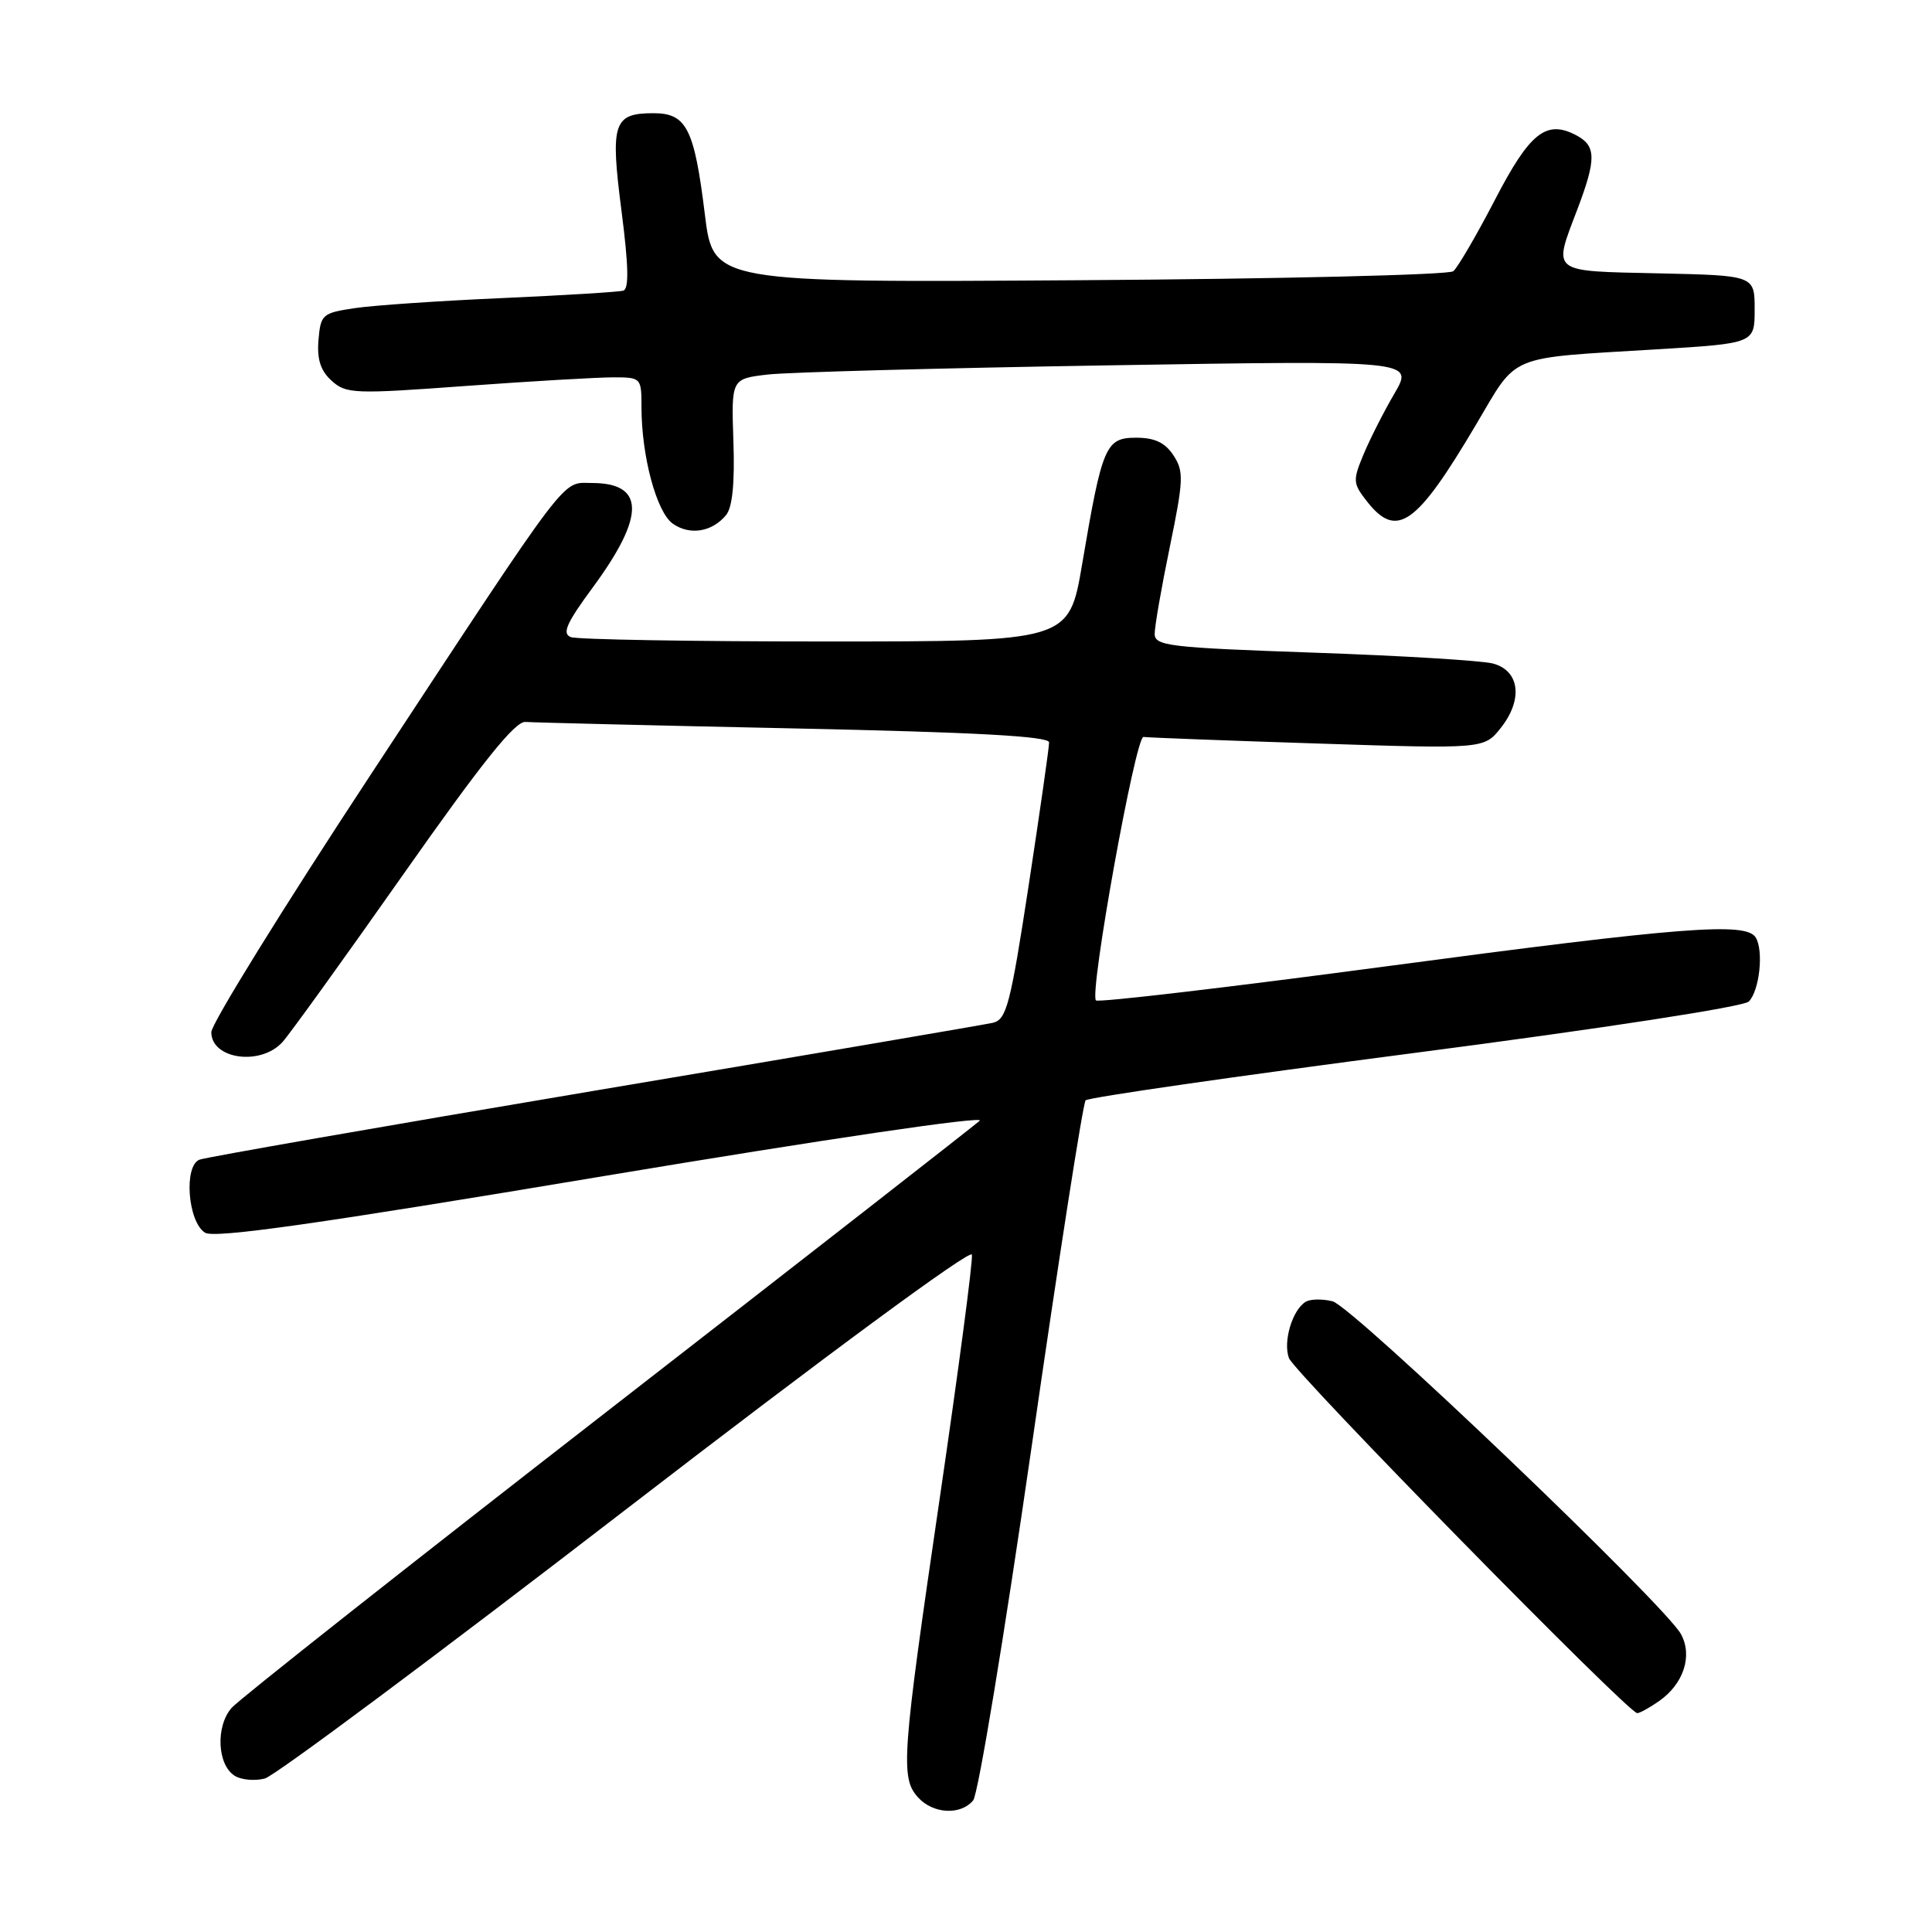 <?xml version="1.0" encoding="UTF-8" standalone="no"?>
<!DOCTYPE svg PUBLIC "-//W3C//DTD SVG 1.1//EN" "http://www.w3.org/Graphics/SVG/1.1/DTD/svg11.dtd" >
<svg xmlns="http://www.w3.org/2000/svg" xmlns:xlink="http://www.w3.org/1999/xlink" version="1.1" viewBox="0 0 256 256">
 <g >
 <path fill="currentColor"
d=" M 128.95 238.56 C 129.61 237.77 133.08 216.73 136.68 191.81 C 140.27 166.89 143.50 146.19 143.85 145.80 C 144.21 145.42 163.85 142.59 187.50 139.51 C 212.40 136.27 231.01 133.40 231.72 132.71 C 233.14 131.29 233.72 125.98 232.64 124.22 C 231.35 122.15 222.96 122.80 183.64 128.05 C 162.81 130.83 145.52 132.86 145.22 132.56 C 144.31 131.64 150.47 97.49 151.52 97.65 C 152.06 97.73 162.44 98.13 174.58 98.52 C 196.66 99.24 196.66 99.24 198.88 96.43 C 201.84 92.67 201.36 88.86 197.82 87.92 C 196.35 87.53 185.67 86.88 174.07 86.48 C 154.89 85.81 153.00 85.59 153.00 83.98 C 153.00 83.01 153.90 77.82 155.01 72.45 C 156.83 63.59 156.88 62.46 155.49 60.34 C 154.38 58.65 153.02 58.00 150.55 58.00 C 146.50 58.00 146.05 59.05 143.39 74.75 C 141.65 85.00 141.65 85.00 109.41 85.00 C 91.67 85.00 76.48 84.74 75.64 84.42 C 74.44 83.96 75.05 82.58 78.58 77.79 C 85.51 68.37 85.47 64.00 78.43 64.00 C 74.33 64.00 75.92 61.90 49.13 102.63 C 37.51 120.30 28.00 135.66 28.00 136.77 C 28.00 140.36 34.54 141.27 37.43 138.08 C 38.38 137.03 45.60 127.01 53.46 115.83 C 63.93 100.94 68.26 95.54 69.63 95.66 C 70.66 95.74 86.69 96.13 105.25 96.52 C 129.32 97.03 139.00 97.56 139.01 98.37 C 139.02 98.99 137.80 107.50 136.31 117.28 C 133.87 133.21 133.37 135.11 131.54 135.53 C 130.42 135.78 106.66 139.84 78.74 144.53 C 50.82 149.23 27.29 153.34 26.44 153.66 C 24.32 154.47 24.88 161.91 27.17 163.34 C 28.41 164.12 42.14 162.17 79.99 155.84 C 109.35 150.94 130.57 147.81 129.82 148.50 C 129.09 149.16 106.90 166.47 80.50 186.97 C 54.10 207.47 31.69 225.17 30.70 226.29 C 28.55 228.74 28.78 233.85 31.10 235.30 C 31.97 235.85 33.77 236.01 35.10 235.66 C 36.42 235.31 57.97 219.25 83.00 199.96 C 109.47 179.57 128.62 165.46 128.78 166.24 C 128.94 166.97 127.02 181.46 124.53 198.45 C 119.49 232.82 119.29 235.56 121.65 238.17 C 123.64 240.36 127.29 240.56 128.95 238.56 Z  M 219.84 225.40 C 223.08 223.13 224.30 219.43 222.75 216.55 C 220.69 212.71 179.22 173.09 176.57 172.43 C 175.22 172.09 173.61 172.12 173.00 172.50 C 171.23 173.59 169.99 177.79 170.79 179.95 C 171.51 181.90 215.75 227.00 216.94 227.00 C 217.28 227.00 218.58 226.28 219.84 225.40 Z  M 96.20 68.26 C 97.05 67.24 97.37 64.03 97.18 58.47 C 96.90 50.20 96.90 50.20 101.70 49.63 C 104.34 49.32 124.69 48.77 146.92 48.41 C 187.33 47.75 187.33 47.75 184.78 52.13 C 183.37 54.53 181.53 58.17 180.68 60.20 C 179.23 63.68 179.26 64.06 181.14 66.45 C 185.08 71.46 187.68 69.63 195.59 56.25 C 201.20 46.79 199.47 47.51 219.50 46.29 C 232.50 45.50 232.50 45.50 232.50 41.00 C 232.50 36.50 232.50 36.50 219.75 36.22 C 205.32 35.90 205.77 36.26 209.00 27.76 C 211.53 21.10 211.51 19.34 208.91 17.95 C 204.90 15.81 202.72 17.53 198.07 26.51 C 195.63 31.21 193.15 35.45 192.57 35.94 C 191.98 36.42 169.68 36.96 143.01 37.13 C 94.51 37.45 94.51 37.45 93.40 28.43 C 92.00 17.02 90.97 15.00 86.59 15.00 C 81.27 15.00 80.85 16.30 82.35 27.93 C 83.29 35.22 83.36 38.28 82.59 38.51 C 81.99 38.69 74.75 39.13 66.50 39.50 C 58.25 39.86 49.48 40.46 47.00 40.83 C 42.71 41.47 42.49 41.67 42.20 45.05 C 41.99 47.62 42.47 49.11 43.94 50.45 C 45.86 52.19 46.91 52.23 61.74 51.14 C 70.41 50.51 79.19 50.00 81.25 50.00 C 84.95 50.00 85.00 50.05 85.00 53.95 C 85.00 60.45 87.00 67.88 89.15 69.39 C 91.40 70.97 94.34 70.50 96.20 68.26 Z "/>
</g>
</svg>